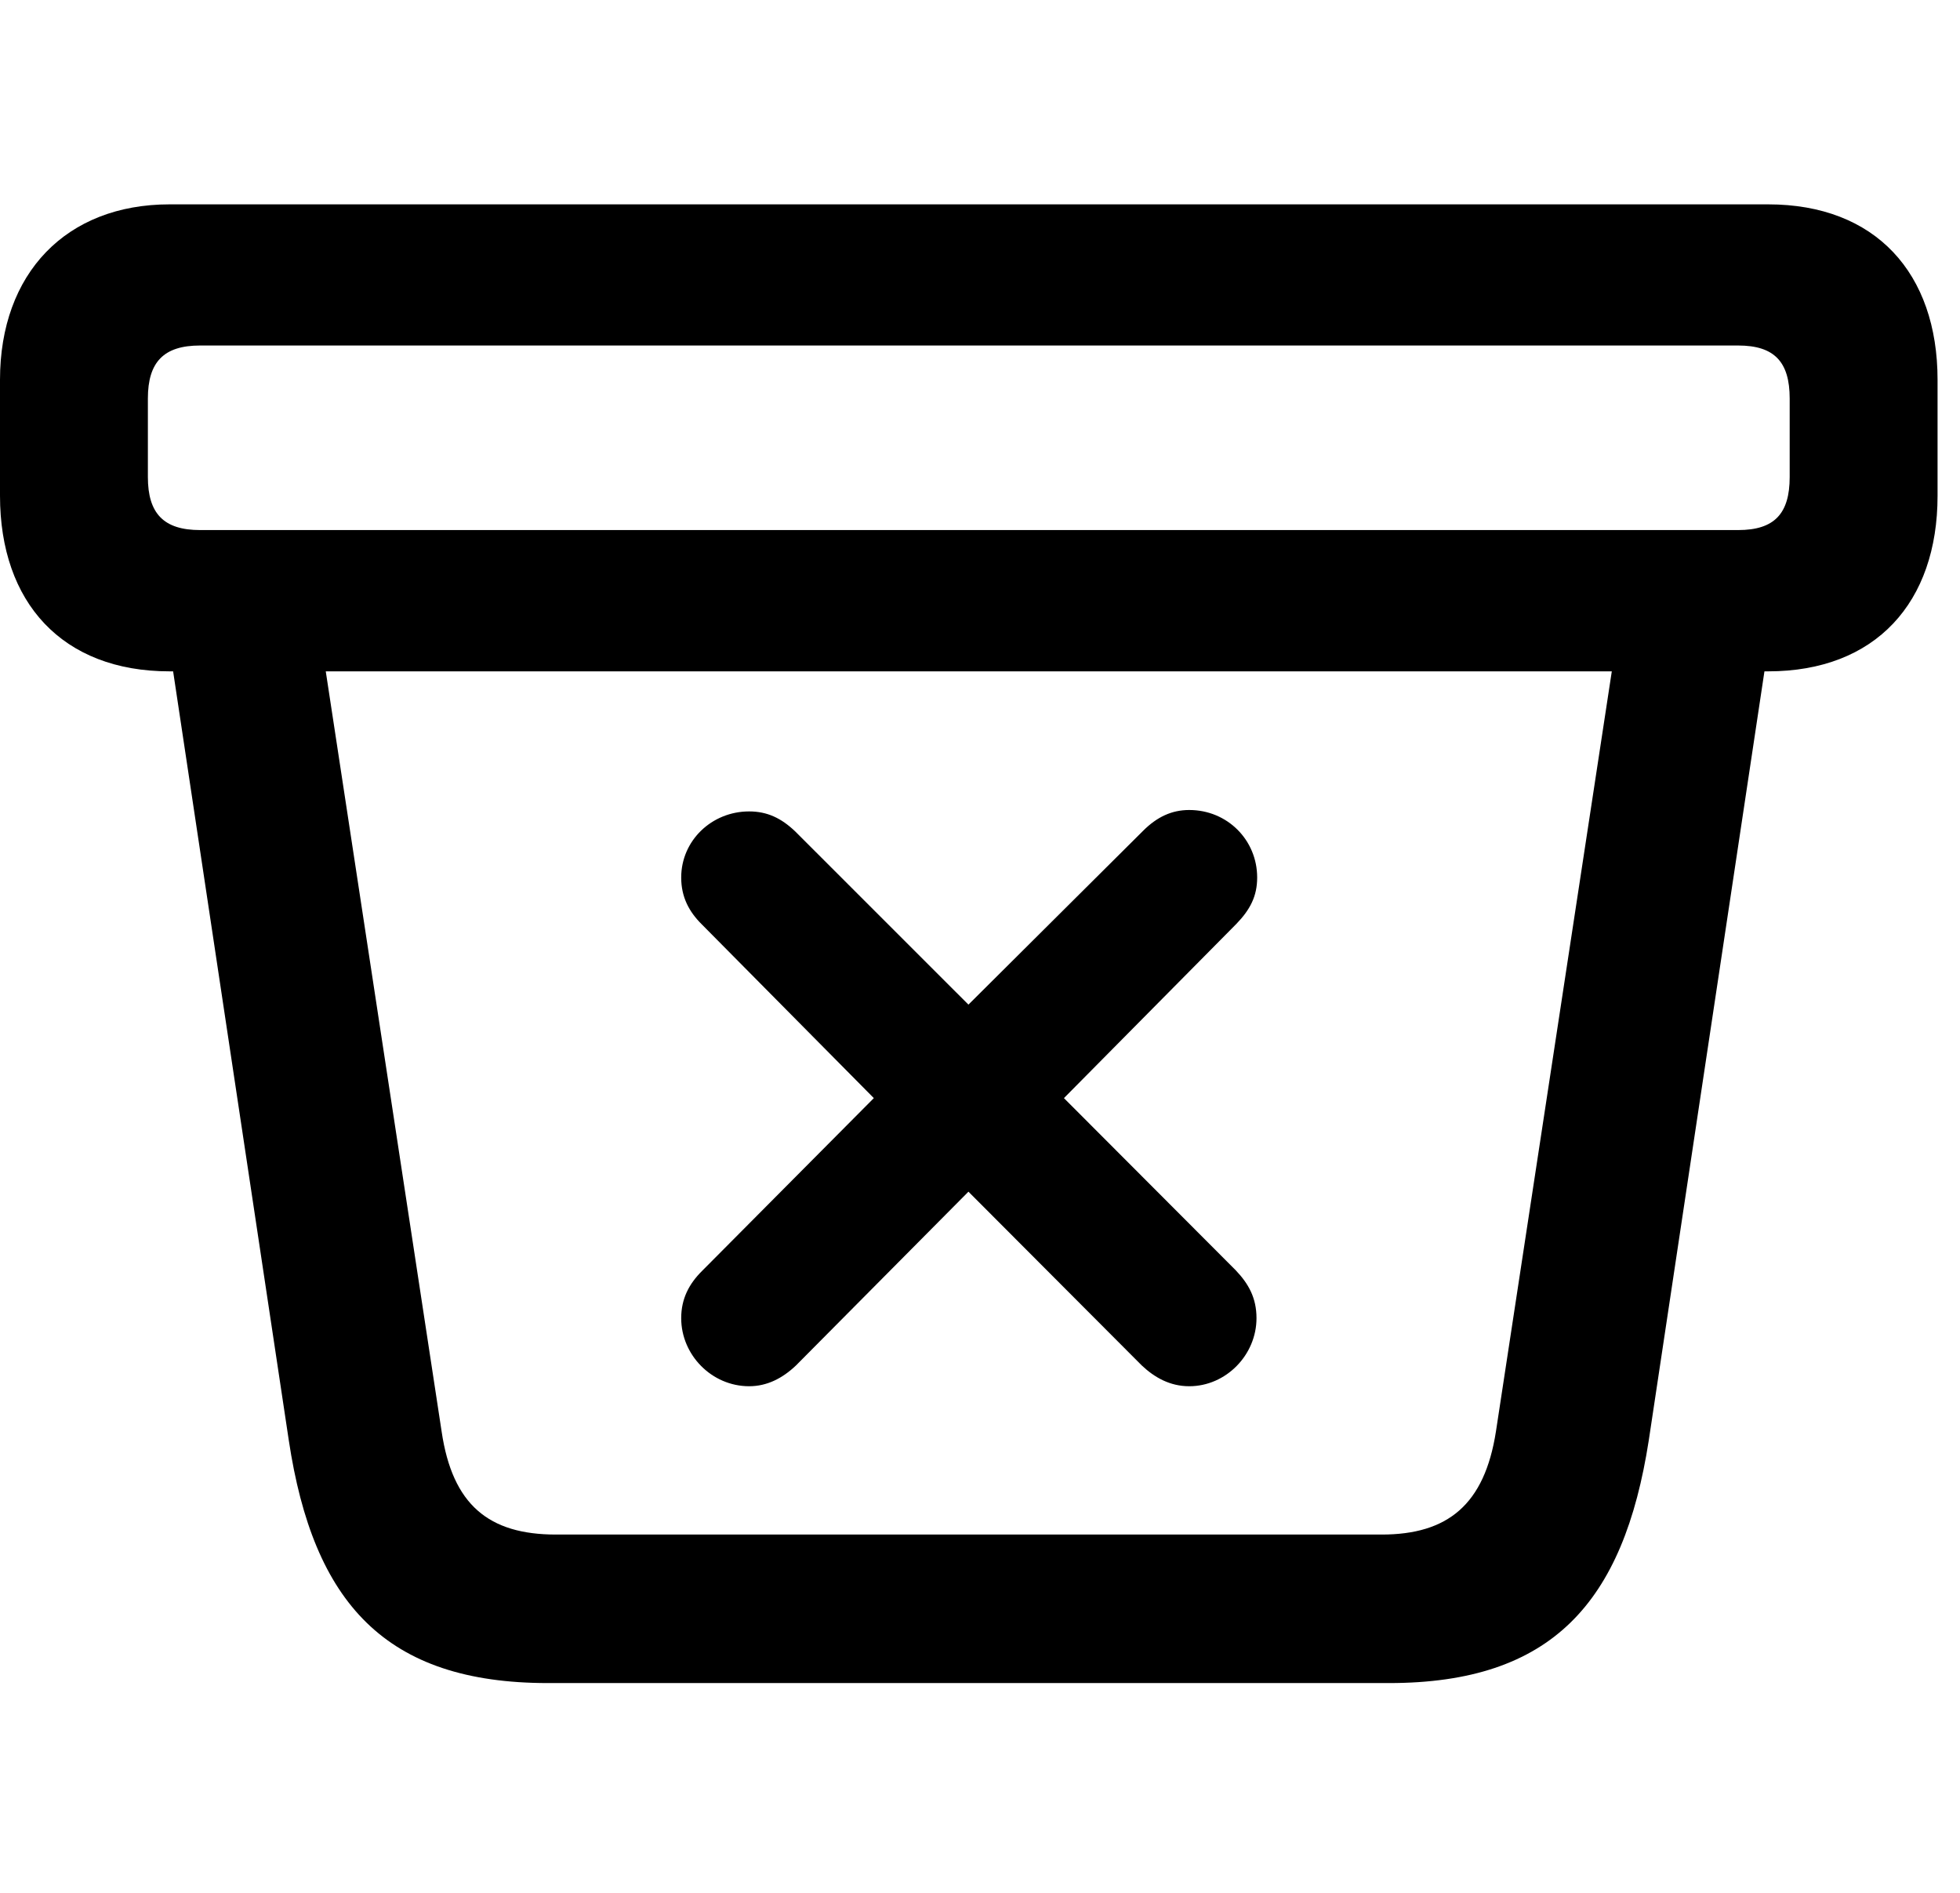 <svg width="29" height="28" viewBox="0 0 29 28" fill="none" xmlns="http://www.w3.org/2000/svg">
<path d="M8.107 24.897H20.551C22.963 24.897 24.023 23.705 24.395 21.307L26.291 8.705L24.02 8.803L22.134 21.174C21.965 22.262 21.416 22.7 20.443 22.7H8.225C7.233 22.7 6.694 22.262 6.534 21.174L4.648 8.803L2.377 8.705L4.273 21.307C4.636 23.715 5.705 24.897 8.107 24.897ZM2.509 9.931H26.161C27.752 9.931 28.668 8.912 28.668 7.333V5.619C28.668 4.042 27.752 3.023 26.161 3.023H2.509C0.98 3.023 0 4.042 0 5.619V7.333C0 8.912 0.92 9.931 2.509 9.931ZM2.96 7.841C2.423 7.841 2.188 7.597 2.188 7.057V5.895C2.188 5.355 2.423 5.111 2.96 5.111H25.718C26.255 5.111 26.48 5.355 26.48 5.895V7.057C26.48 7.597 26.255 7.841 25.718 7.841H2.96Z" fill="black"/>
<path d="M11.084 20.506C11.35 20.506 11.578 20.388 11.777 20.199L14.329 17.628L16.894 20.199C17.083 20.377 17.311 20.506 17.596 20.506C18.139 20.506 18.591 20.044 18.591 19.499C18.591 19.2 18.474 18.991 18.285 18.792L15.742 16.244L18.294 13.666C18.495 13.458 18.601 13.259 18.601 12.981C18.601 12.424 18.158 11.982 17.596 11.982C17.34 11.982 17.121 12.082 16.913 12.29L14.329 14.861L11.767 12.3C11.559 12.101 11.35 12.003 11.084 12.003C10.531 12.003 10.079 12.434 10.079 12.981C10.079 13.268 10.194 13.487 10.386 13.676L12.929 16.244L10.386 18.802C10.196 18.991 10.079 19.211 10.079 19.499C10.079 20.044 10.531 20.506 11.084 20.506Z" fill="black"/>
</svg>
